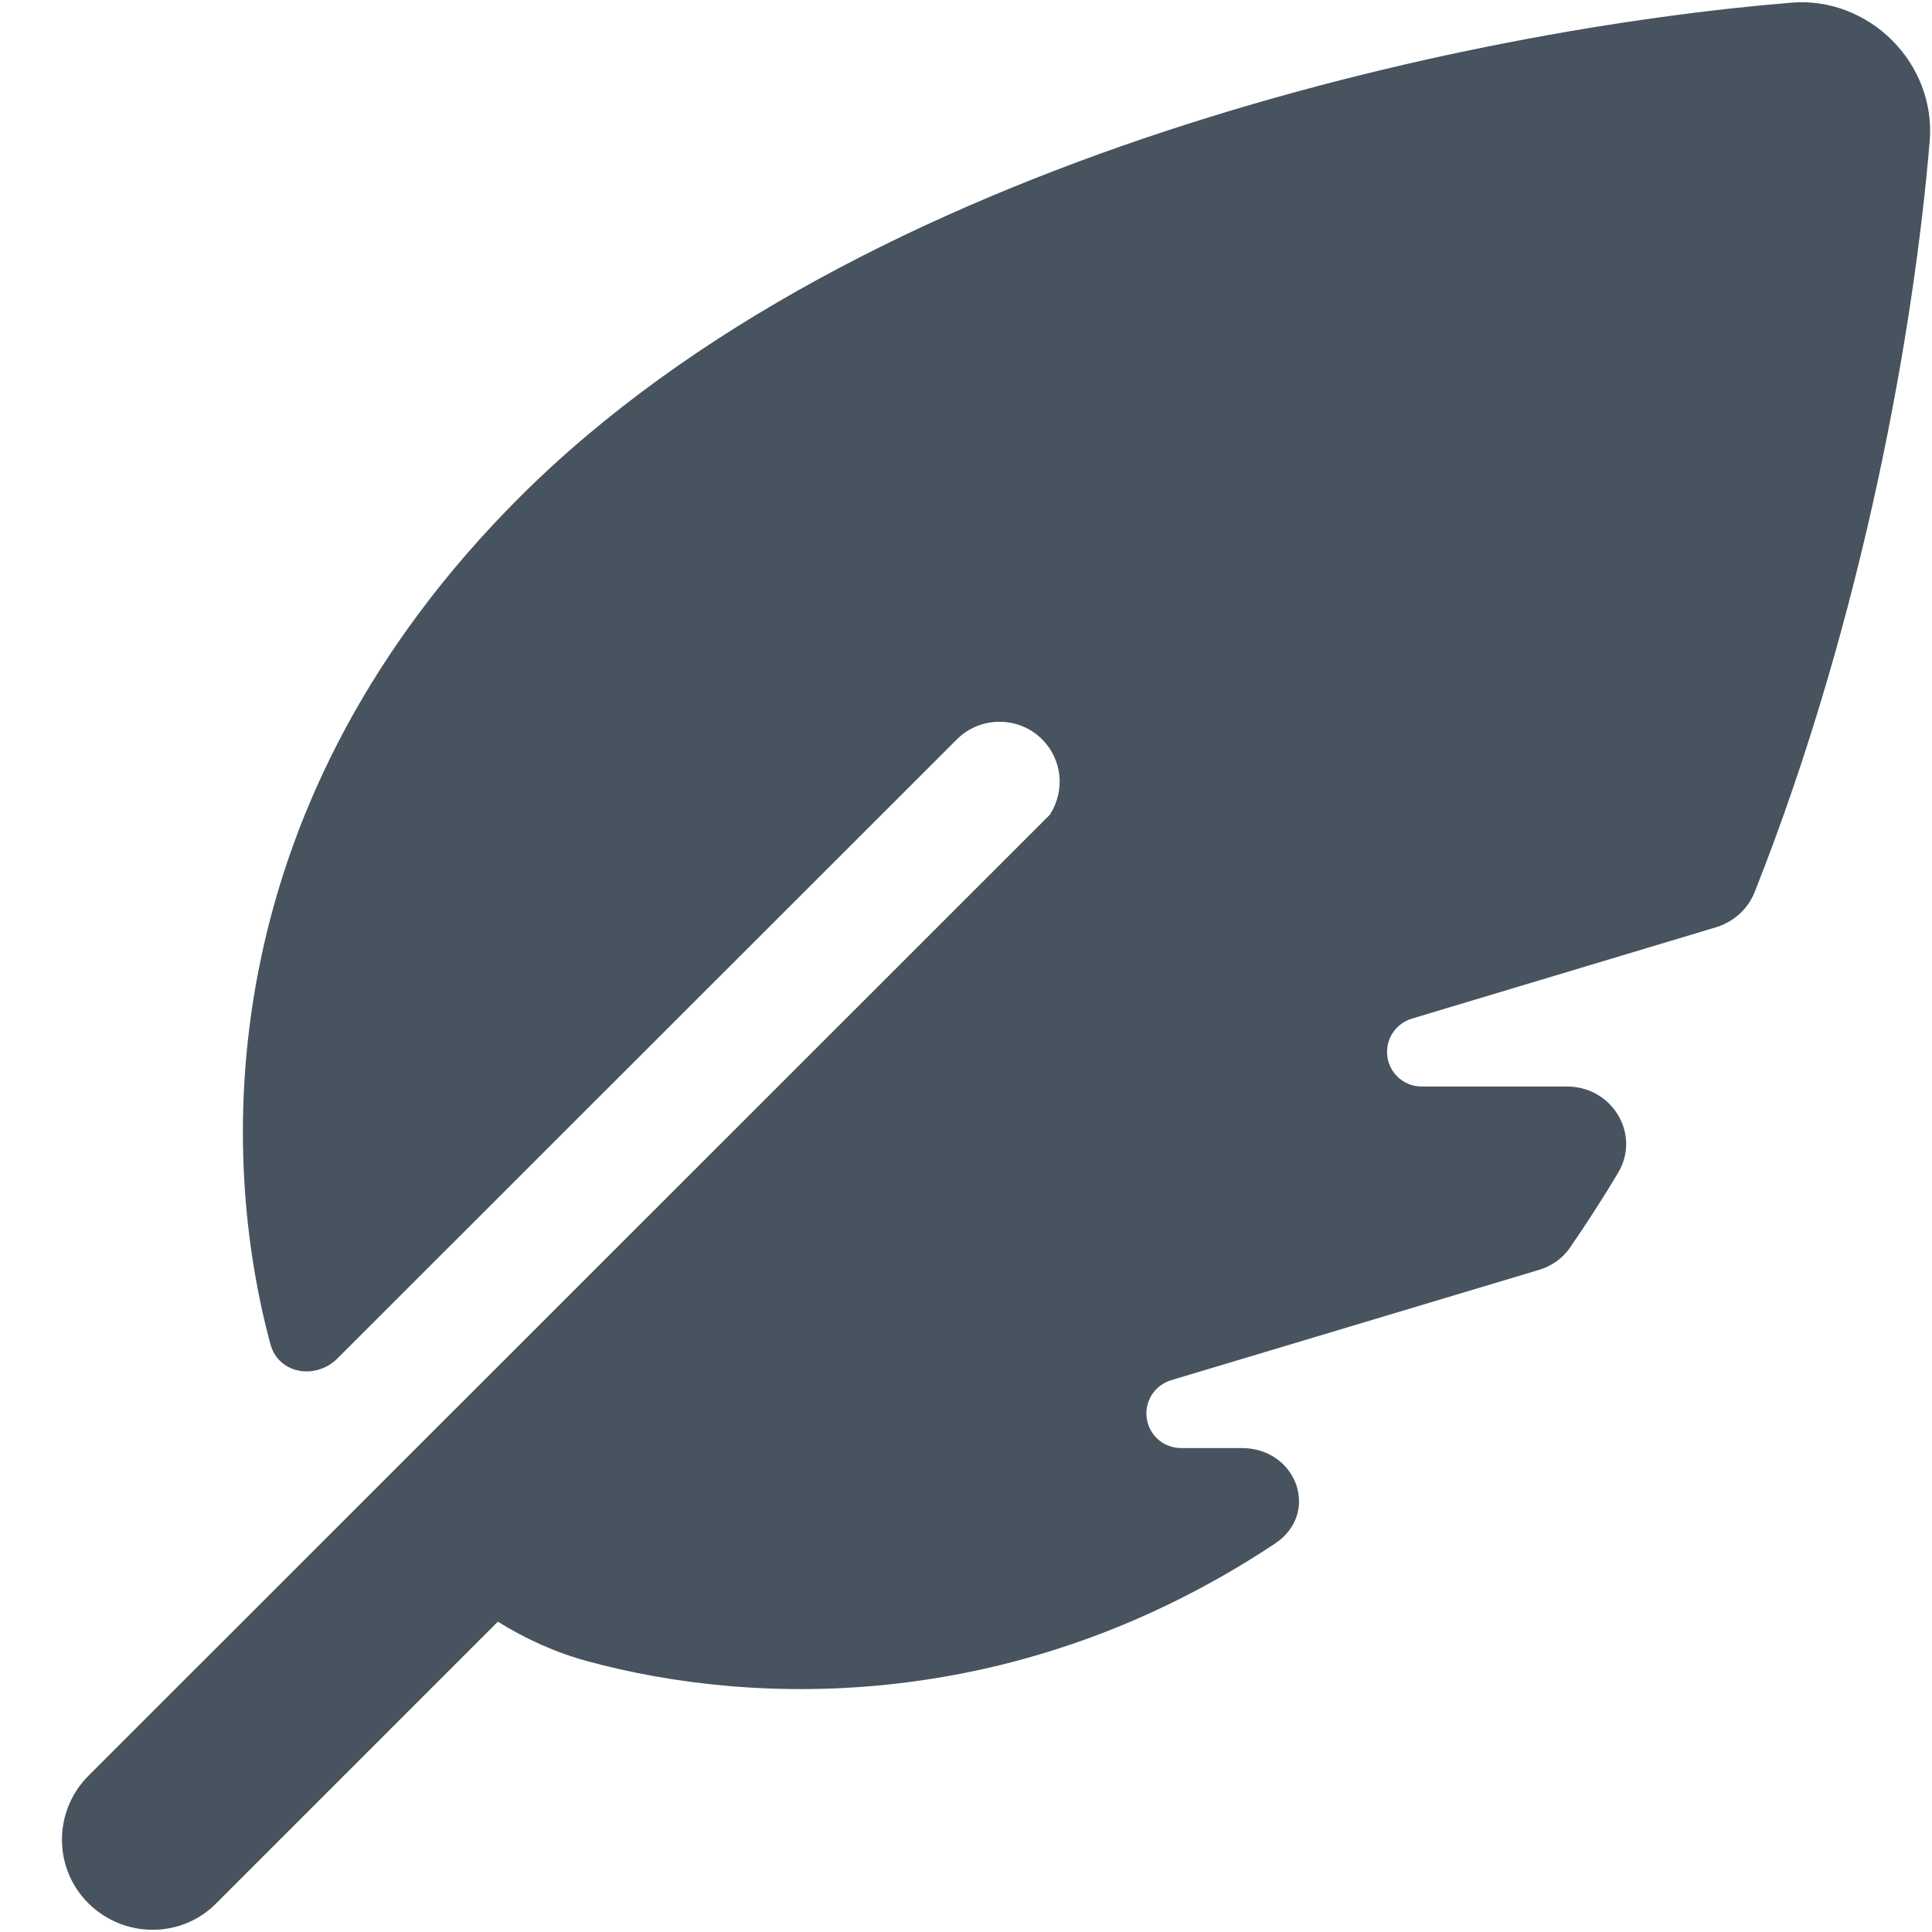 <svg width="513" height="513" viewBox="0 0 513 513" fill="none" xmlns="http://www.w3.org/2000/svg">
<g clip-path="url(#clip0_104_1320)">
<path d="M279 216.1L23.5 471.5C14.1 480.9 14.1 496.1 23.5 505.4C32.9 514.7 48.1 514.8 57.4 505.4L132.2 430.6C139.6 435.2 147.5 438.8 156 441.1C200.8 453.3 270.5 455 338.5 409.9C350.7 401.8 344.3 384.5 329.7 384.5H313.6C308.5 384.5 304.4 380.4 304.4 375.3C304.4 371.2 307.1 367.7 310.9 366.5L408.6 337.2C412 336.2 415 334.1 417 331.1C421.4 324.7 425.6 318.2 429.6 311.5C435.8 301.2 428.1 288.5 416.1 288.5H377.5C372.4 288.5 368.3 284.4 368.3 279.3C368.3 275.2 371 271.7 374.8 270.5L455.7 246.2C460.3 244.8 464.1 241.4 465.9 236.9C495 163.5 508.3 86.6 512.4 37.3C513.2 27.4 509.4 17.7 502.4 10.7C495.4 3.7 485.7 -0.1 475.8 0.7C392 7.5 229 41 137.9 132.1C57.8 212.2 57.2 302.8 71.8 356.9C73.9 364.8 83.8 366.5 89.6 360.7L254.1 196.3C260.3 190.1 270.5 190.1 276.7 196.3C282.1 201.7 282.8 209.9 278.9 216.1H279Z" fill="#47535F"/>
</g>
<defs>
<clipPath id="clip0_104_1320">
<rect width="512" height="512" fill="white" transform="translate(0.5 0.5)"/>
</clipPath>
</defs>
</svg>
